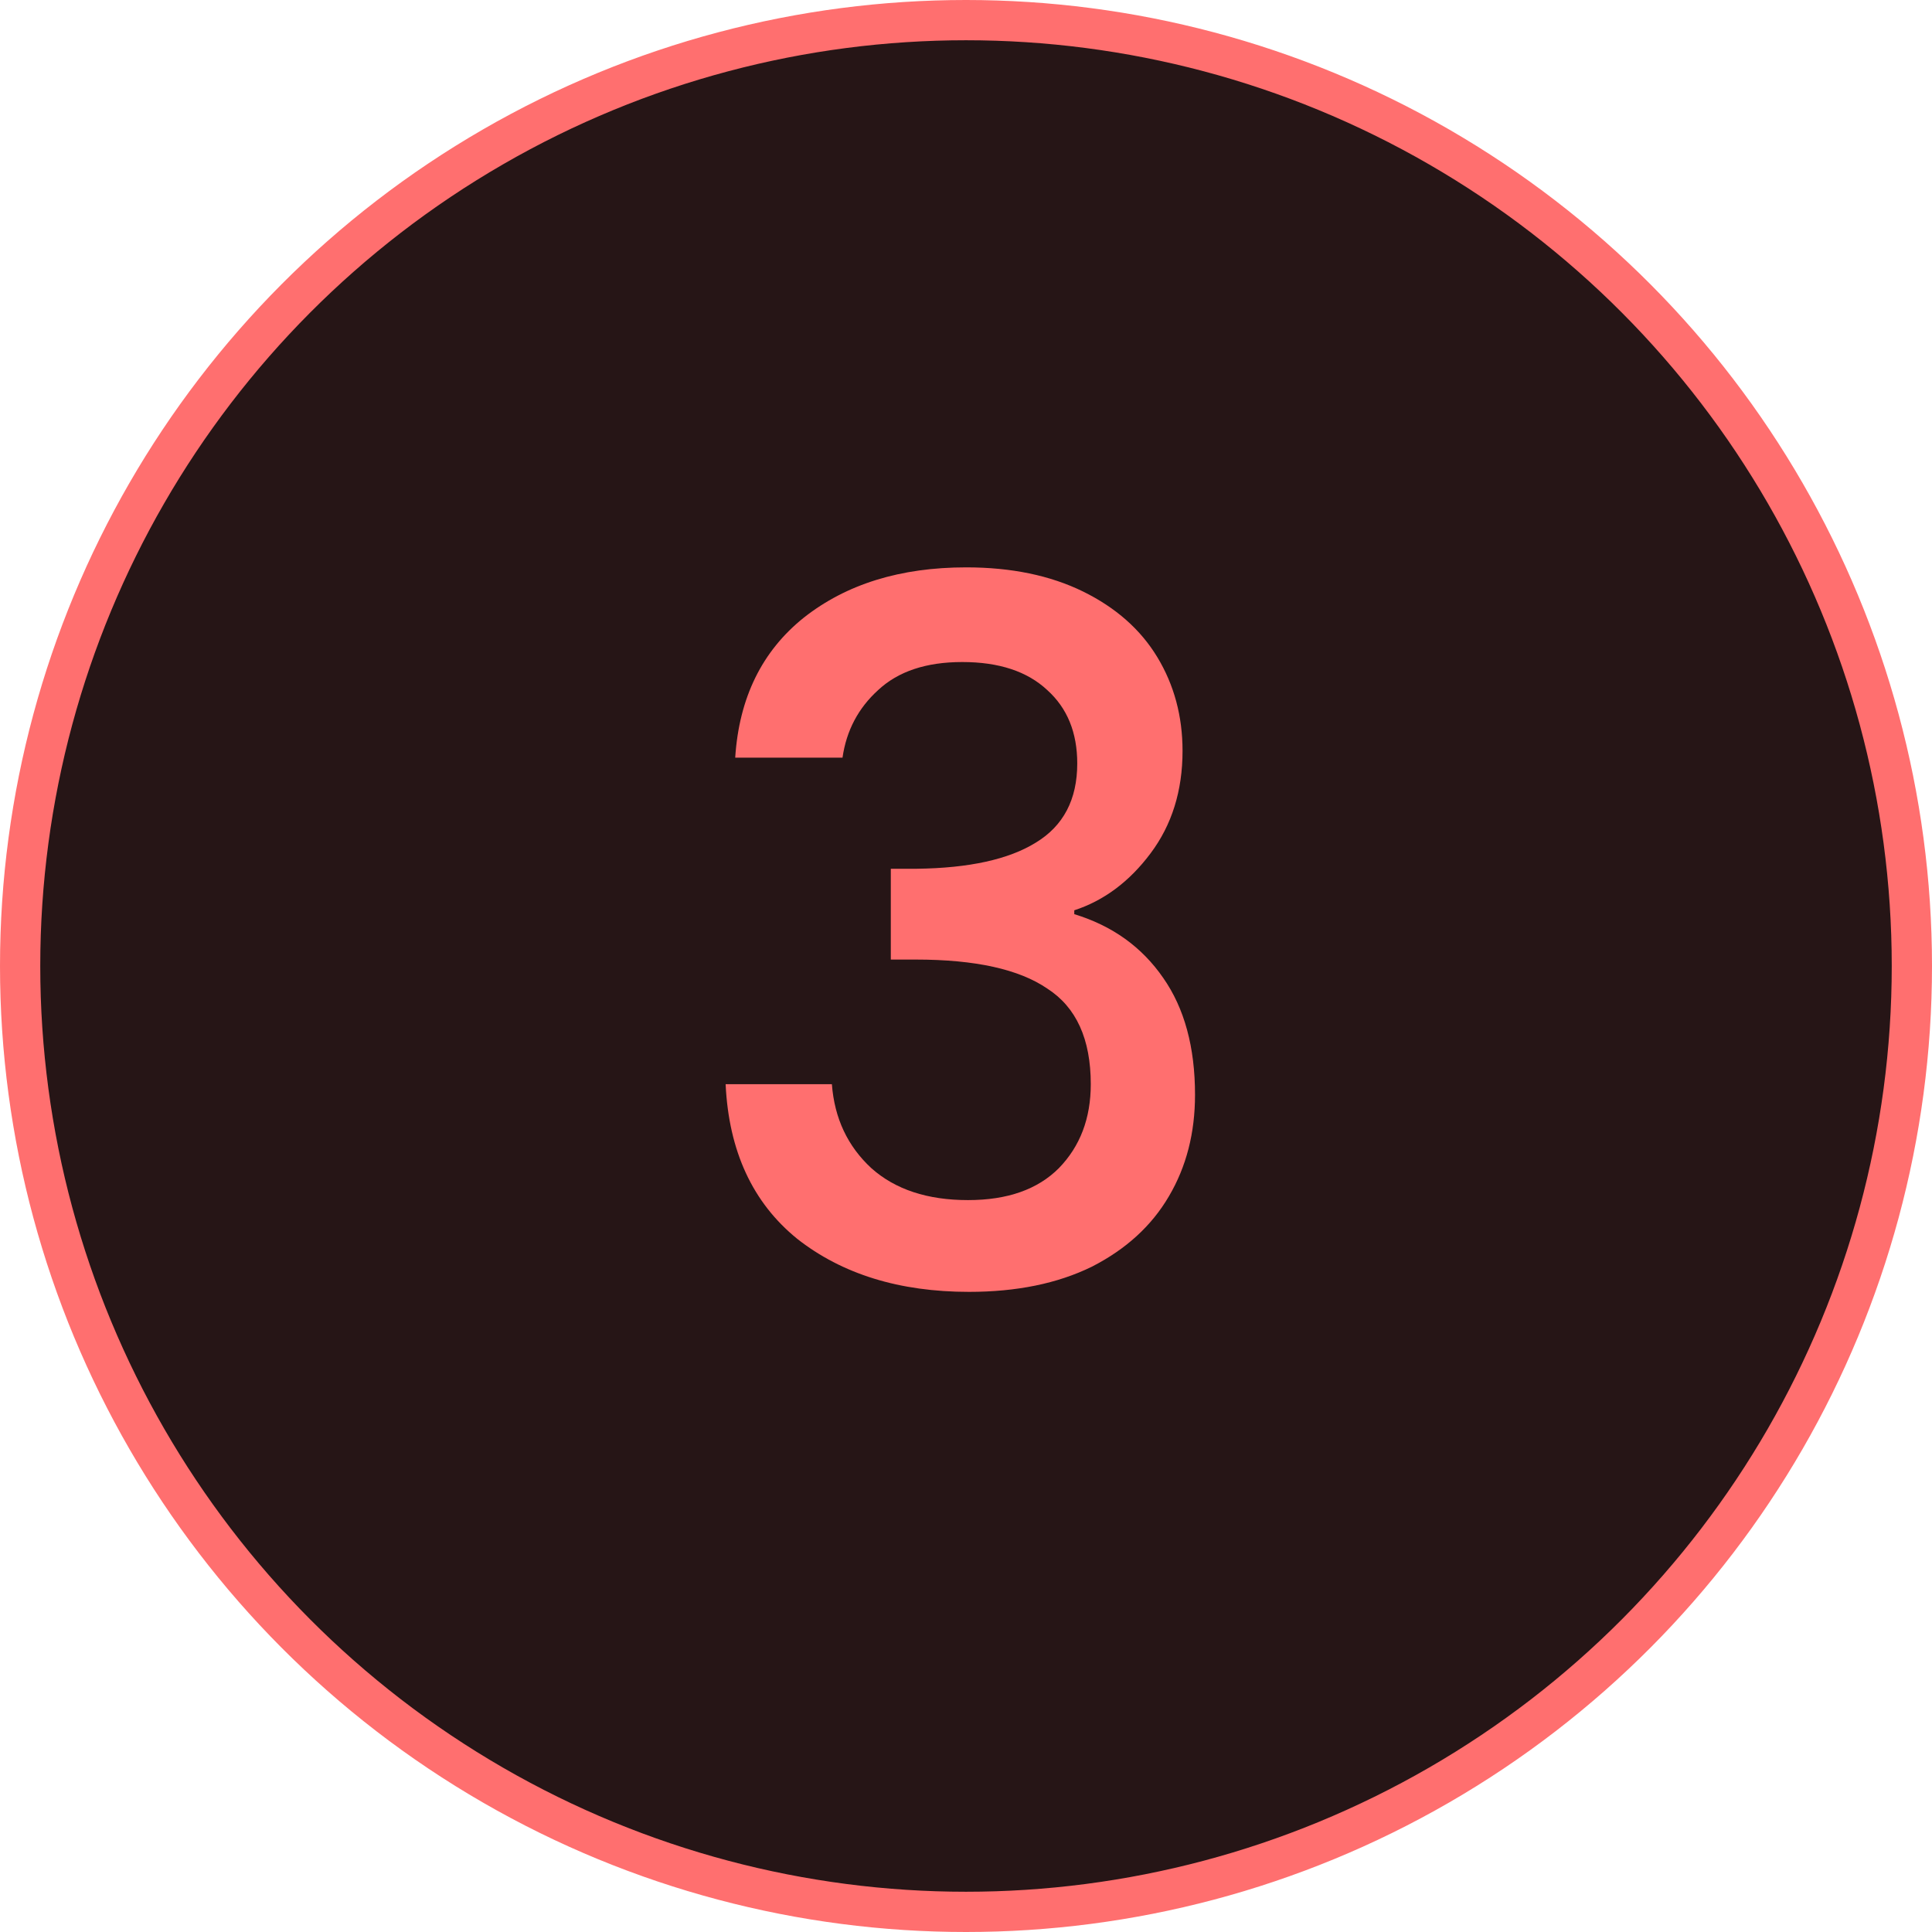 <svg width="24" height="24" viewBox="0 0 24 24" fill="none" xmlns="http://www.w3.org/2000/svg">
<circle cx="12" cy="12" r="11.75" fill="#261516" stroke="#FF6F6F" stroke-width="0.5"/>
<path d="M9.133 9.412C9.181 8.668 9.466 8.088 9.986 7.672C10.514 7.256 11.185 7.048 12.002 7.048C12.562 7.048 13.046 7.148 13.454 7.348C13.861 7.548 14.169 7.82 14.377 8.164C14.585 8.508 14.69 8.896 14.69 9.328C14.69 9.824 14.557 10.248 14.293 10.6C14.03 10.952 13.713 11.188 13.345 11.308V11.356C13.818 11.5 14.185 11.764 14.45 12.148C14.713 12.524 14.845 13.008 14.845 13.6C14.845 14.072 14.738 14.492 14.521 14.86C14.306 15.228 13.986 15.52 13.562 15.736C13.137 15.944 12.63 16.048 12.037 16.048C11.174 16.048 10.461 15.828 9.902 15.388C9.35 14.94 9.053 14.3 9.014 13.468H10.334C10.366 13.892 10.53 14.24 10.825 14.512C11.121 14.776 11.521 14.908 12.025 14.908C12.514 14.908 12.889 14.776 13.153 14.512C13.418 14.24 13.55 13.892 13.55 13.468C13.55 12.908 13.37 12.512 13.009 12.28C12.658 12.04 12.114 11.92 11.377 11.92H11.066V10.792H11.389C12.037 10.784 12.53 10.676 12.866 10.468C13.21 10.26 13.382 9.932 13.382 9.484C13.382 9.1 13.258 8.796 13.009 8.572C12.761 8.34 12.409 8.224 11.954 8.224C11.505 8.224 11.158 8.34 10.909 8.572C10.662 8.796 10.514 9.076 10.466 9.412H9.133Z" fill="#FF6F6F"/>
</svg>
